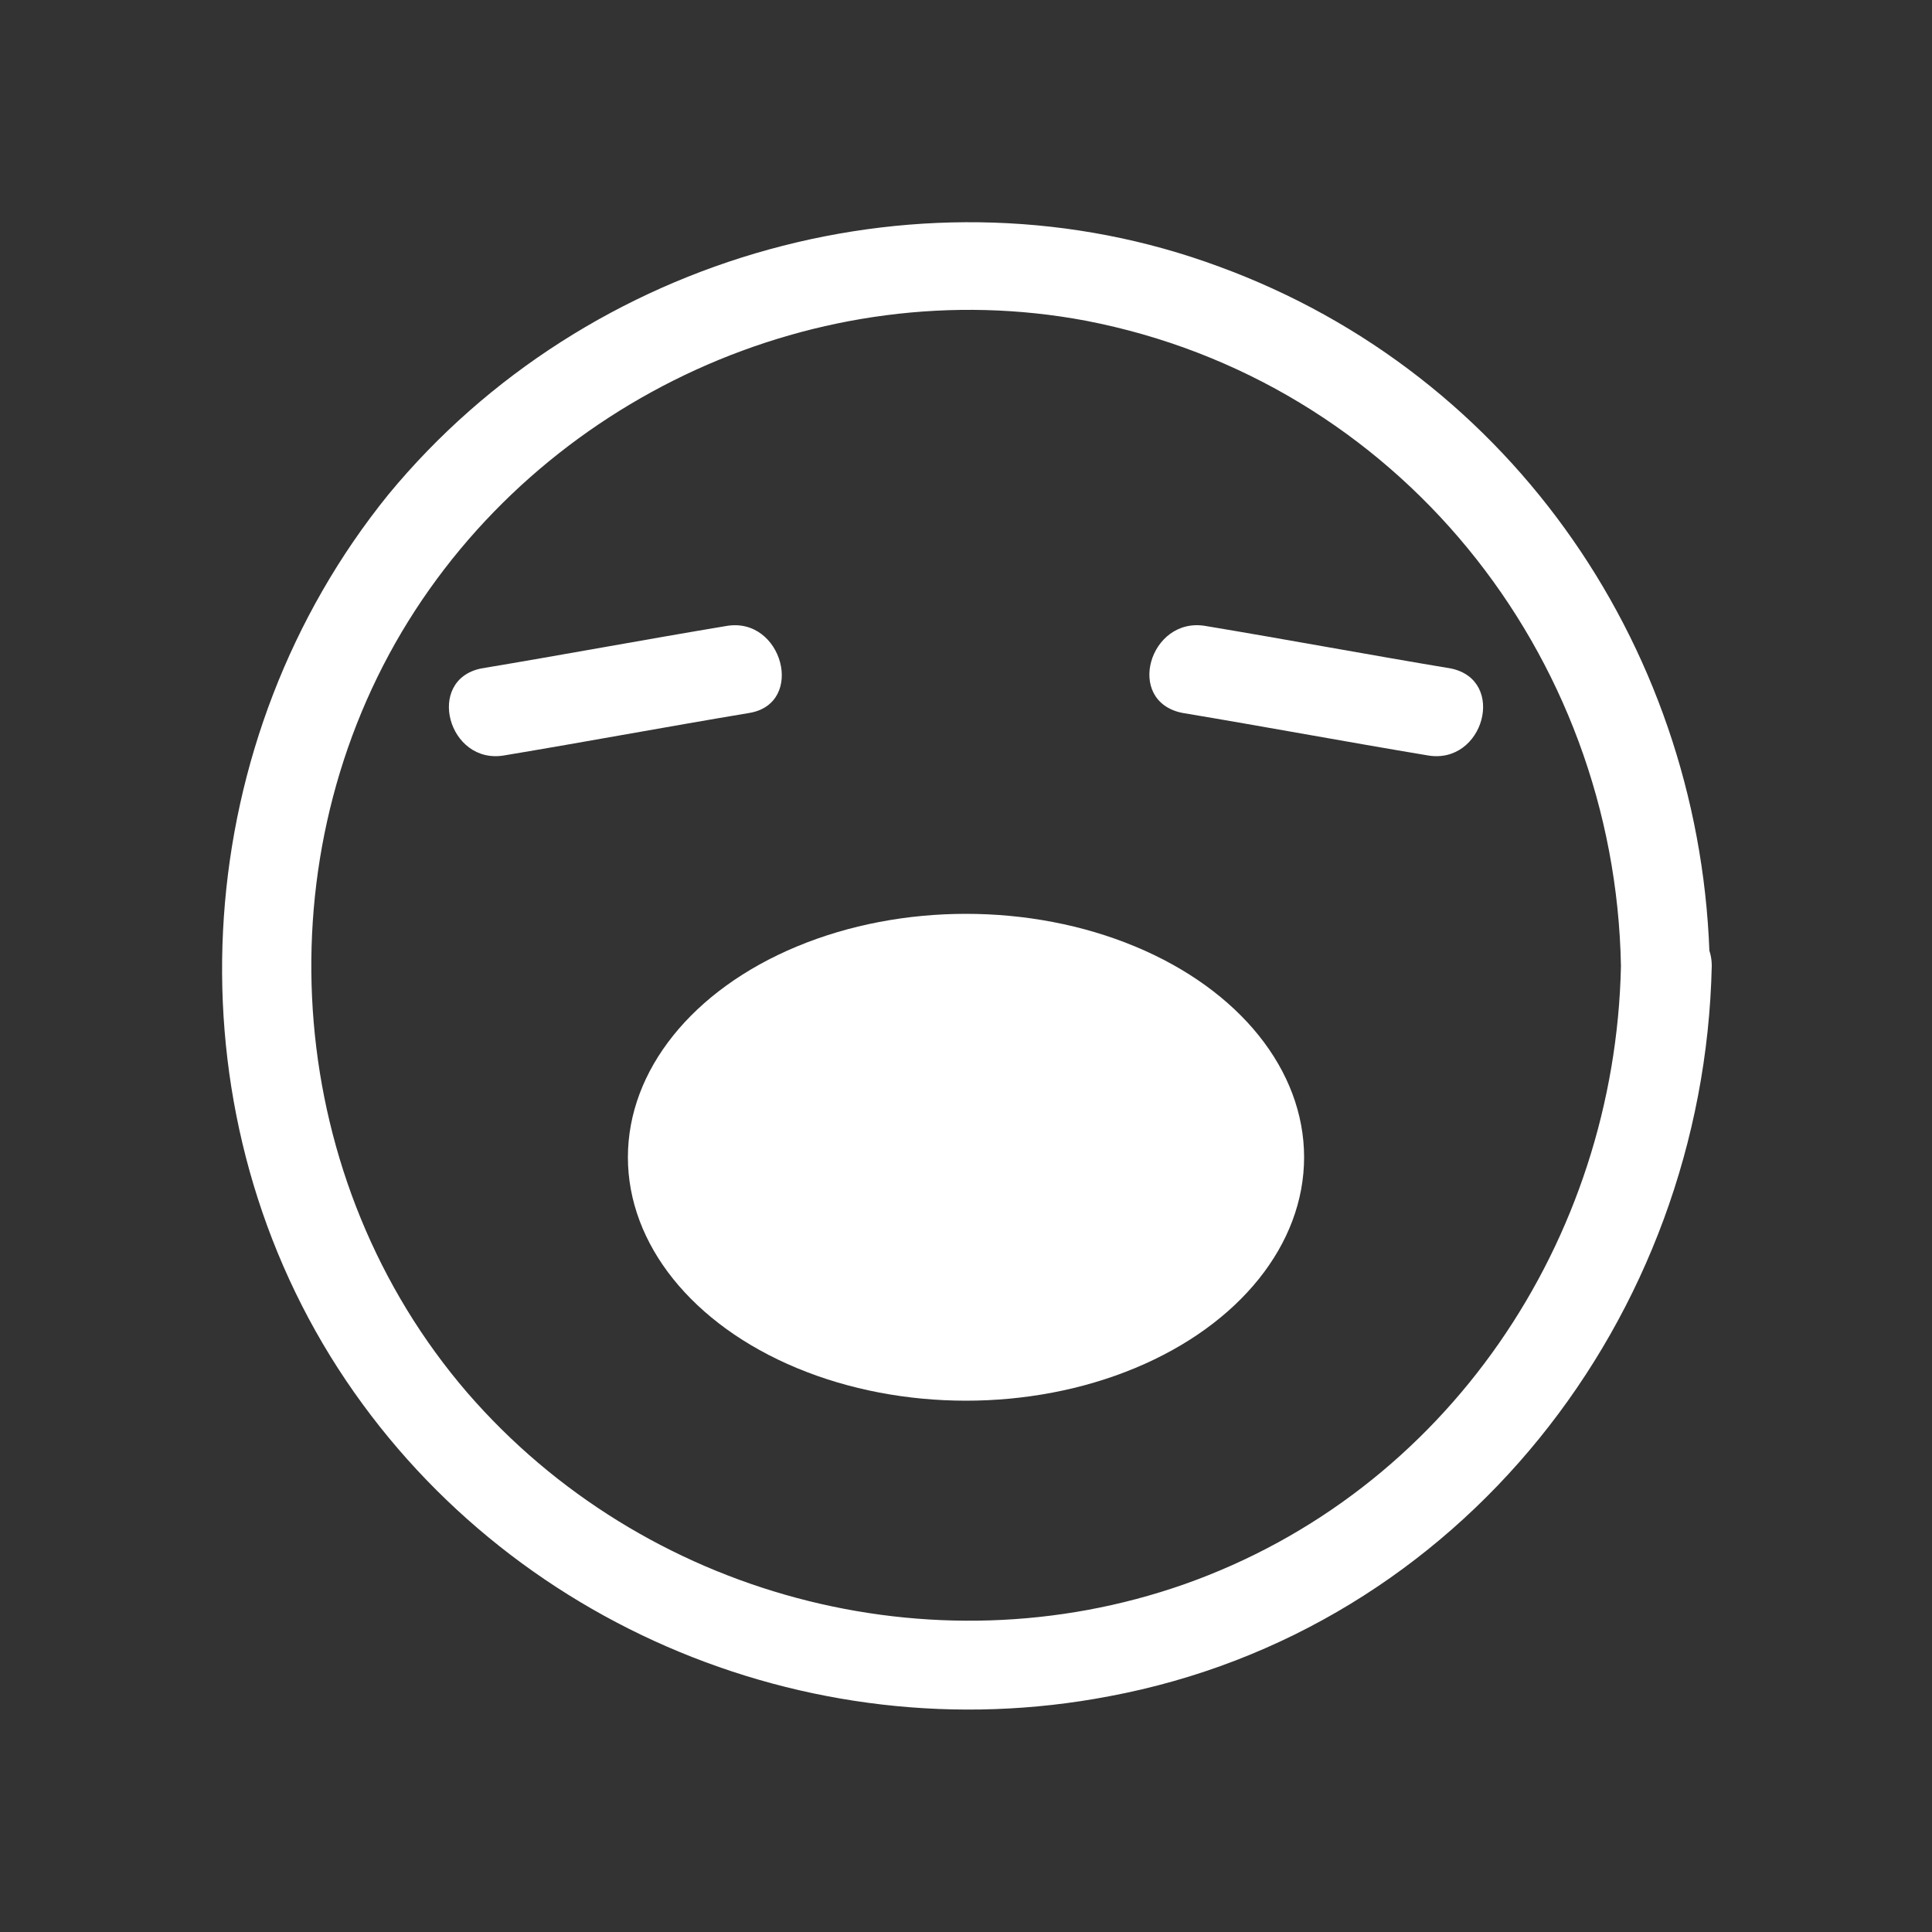 <?xml version="1.0" encoding="utf-8"?>
<!-- Generator: Adobe Illustrator 27.7.0, SVG Export Plug-In . SVG Version: 6.00 Build 0)  -->
<svg version="1.1" xmlns="http://www.w3.org/2000/svg" xmlns:xlink="http://www.w3.org/1999/xlink" x="0px" y="0px"
	 viewBox="0 0 100 100" style="enable-background:new 0 0 100 100;" xml:space="preserve">
<rect x="0" y="0" width="100" height="100" fill="#333333" stroke="none"/>
<style type="text/css">
	.st0{display:none;}
	.st1{display:inline;fill:#ED2024;}
	.st2{fill:#FFFFFF;}
</style>
<g id="Layer_2" class="st0">
	<rect x="-374.8" y="-164.4" class="st1" width="770.3" height="288"/>
</g>
<g id="Layer_1">
	<g>
		<g>
			<path class="st2" d="M83.9,50c-0.3,14.2-9,27.2-22.6,32c-13.1,4.6-28,0.6-37.1-9.9C14.8,61.2,13.5,45,20.8,32.7
				C28,20.6,42.4,14,56.2,16.6C72.3,19.7,83.6,33.8,83.9,50c0.1,3,4.7,3,4.6,0c-0.3-16.1-10.1-30.6-25.4-36.2
				C48,8.2,30.4,13.1,20.1,25.6c-10.2,12.6-11.5,30.8-3,44.6c8.4,13.6,24.6,20.6,40.3,17.6C75.6,84.4,88.2,68.2,88.6,50
				C88.6,47,84,47,83.9,50z"/>
		</g>
	</g>
	<g>
		<g>
			<path class="st2" d="M26.1,39.1c4.2-0.7,8.5-1.5,12.7-2.2c2.9-0.5,1.7-5-1.2-4.5c-4.2,0.7-8.5,1.5-12.7,2.2
				C22,35.2,23.2,39.6,26.1,39.1L26.1,39.1z"/>
		</g>
	</g>
	<g>
		<g>
			<path class="st2" d="M75.1,34.6c-4.2-0.7-8.5-1.5-12.7-2.2c-2.9-0.5-4.2,3.9-1.2,4.5c4.2,0.7,8.5,1.5,12.7,2.2
				C76.8,39.6,78,35.2,75.1,34.6L75.1,34.6z"/>
		</g>
	</g>
	<ellipse class="st2" cx="50" cy="59.9" rx="17.5" ry="12.6"/>
</g>
</svg>
